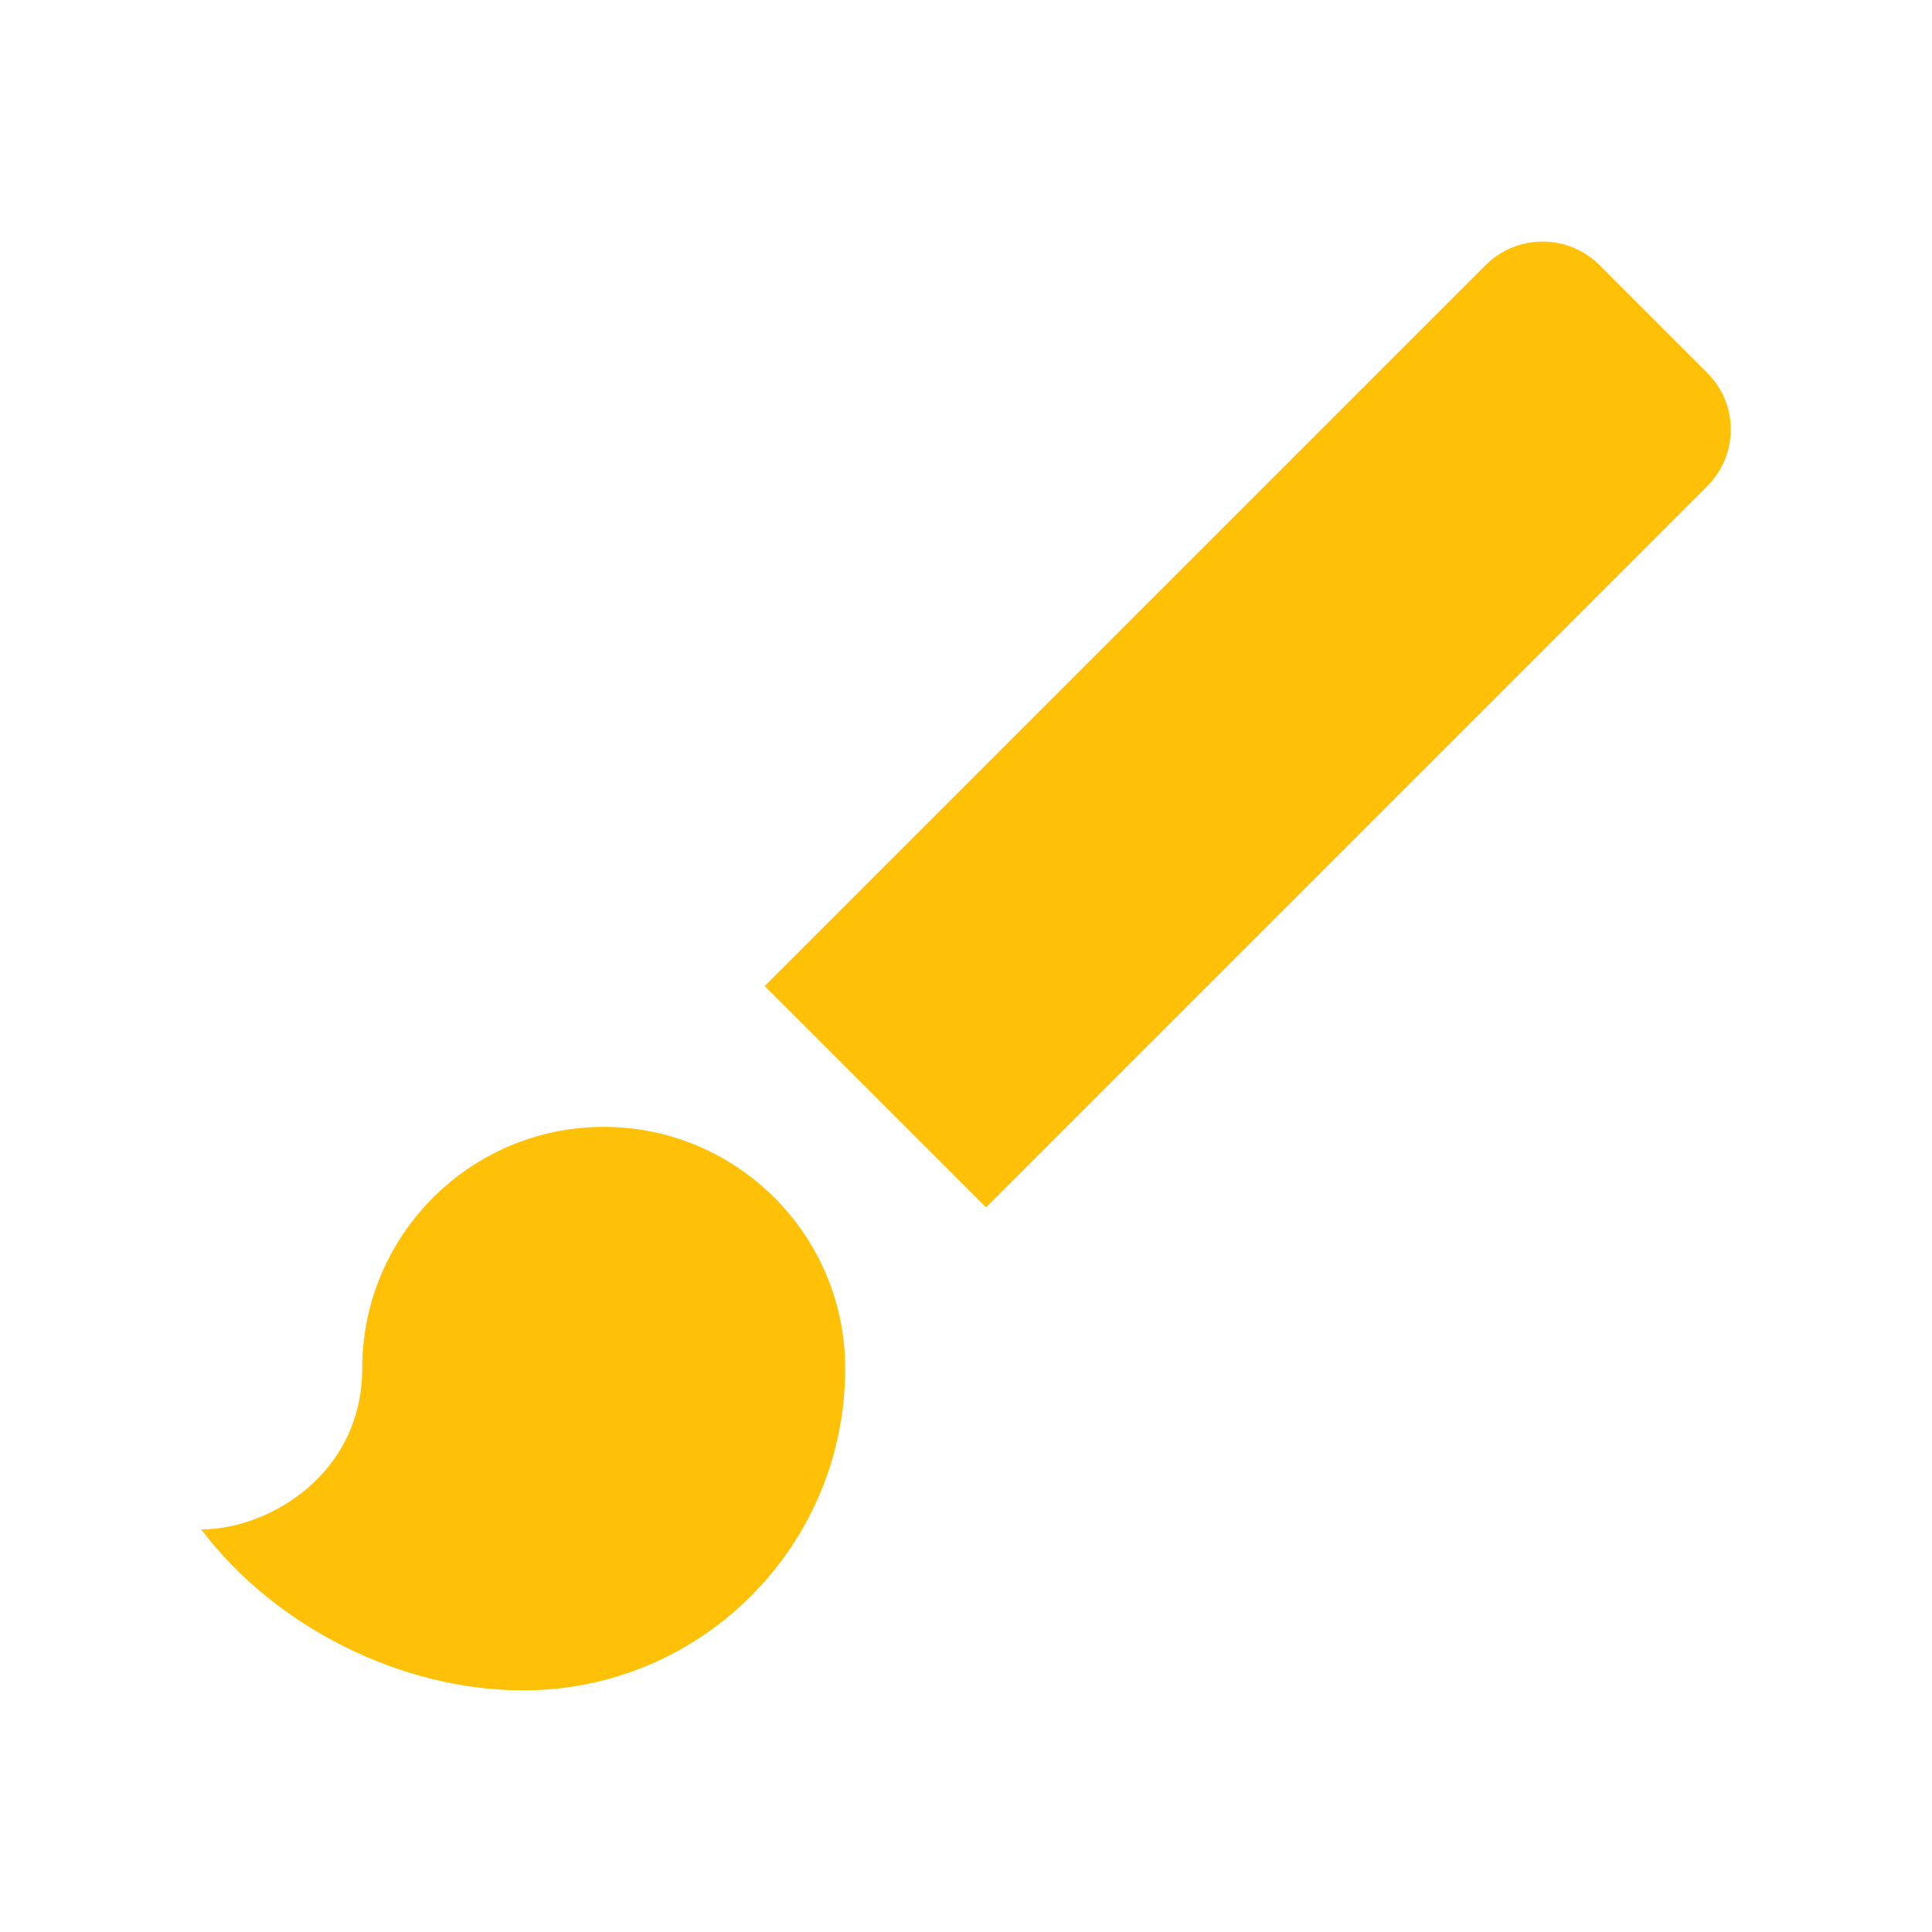<?xml version="1.0" encoding="UTF-8" standalone="no"?>
<svg
   xmlns:dc="http://purl.org/dc/elements/1.1/"
   xmlns:cc="http://creativecommons.org/ns#"
   xmlns:rdf="http://www.w3.org/1999/02/22-rdf-syntax-ns#"
   xmlns:svg="http://www.w3.org/2000/svg"
   xmlns="http://www.w3.org/2000/svg"
   xmlns:sodipodi="http://sodipodi.sourceforge.net/DTD/sodipodi-0.dtd"
   xmlns:inkscape="http://www.inkscape.org/namespaces/inkscape"
   width="48"
   height="48"
   viewBox="0 0 48 48"
   id="svg2"
   version="1.1"
   inkscape:version="0.91 r13725"
   sodipodi:docname="applications-painting.svg"
   style="fill:#FFC107">
  <defs
     id="defs8" />
  <sodipodi:namedview
     pagecolor="#ffffff"
     bordercolor="#666666"
     borderopacity="1"
     objecttolerance="10"
     gridtolerance="10"
     guidetolerance="10"
     inkscape:pageopacity="0"
     inkscape:pageshadow="2"
     inkscape:window-width="668"
     inkscape:window-height="480"
     id="namedview6"
     showgrid="false"
     fit-margin-top="0"
     fit-margin-left="0"
     fit-margin-right="0"
     fit-margin-bottom="0"
     inkscape:zoom="6.549153645833334"
     inkscape:cx="20"
     inkscape:cy="18"
     inkscape:window-x="0"
     inkscape:window-y="30"
     inkscape:window-maximized="0"
     inkscape:current-layer="svg2" />
  <path
     d="m 14.999,27.997 c -3.31,0 -6,2.69 -6,6 0,2.62 -2.31,4 -4,4 1.84,2.44 4.99,4 8,4 4.42,0 8,-3.58 8,-8 0,-3.31 -2.69,-6 -6,-6 z m 27.41,-18.74 -2.67,-2.67 c -0.78,-0.78 -2.05,-0.78 -2.83,0 L 18.999,24.497 l 5.5,5.5 17.91,-17.91 c 0.79,-0.79 0.79,-2.05 0,-2.83 z"
     id="path4"
     inkscape:connector-curvature="0" />
</svg>
